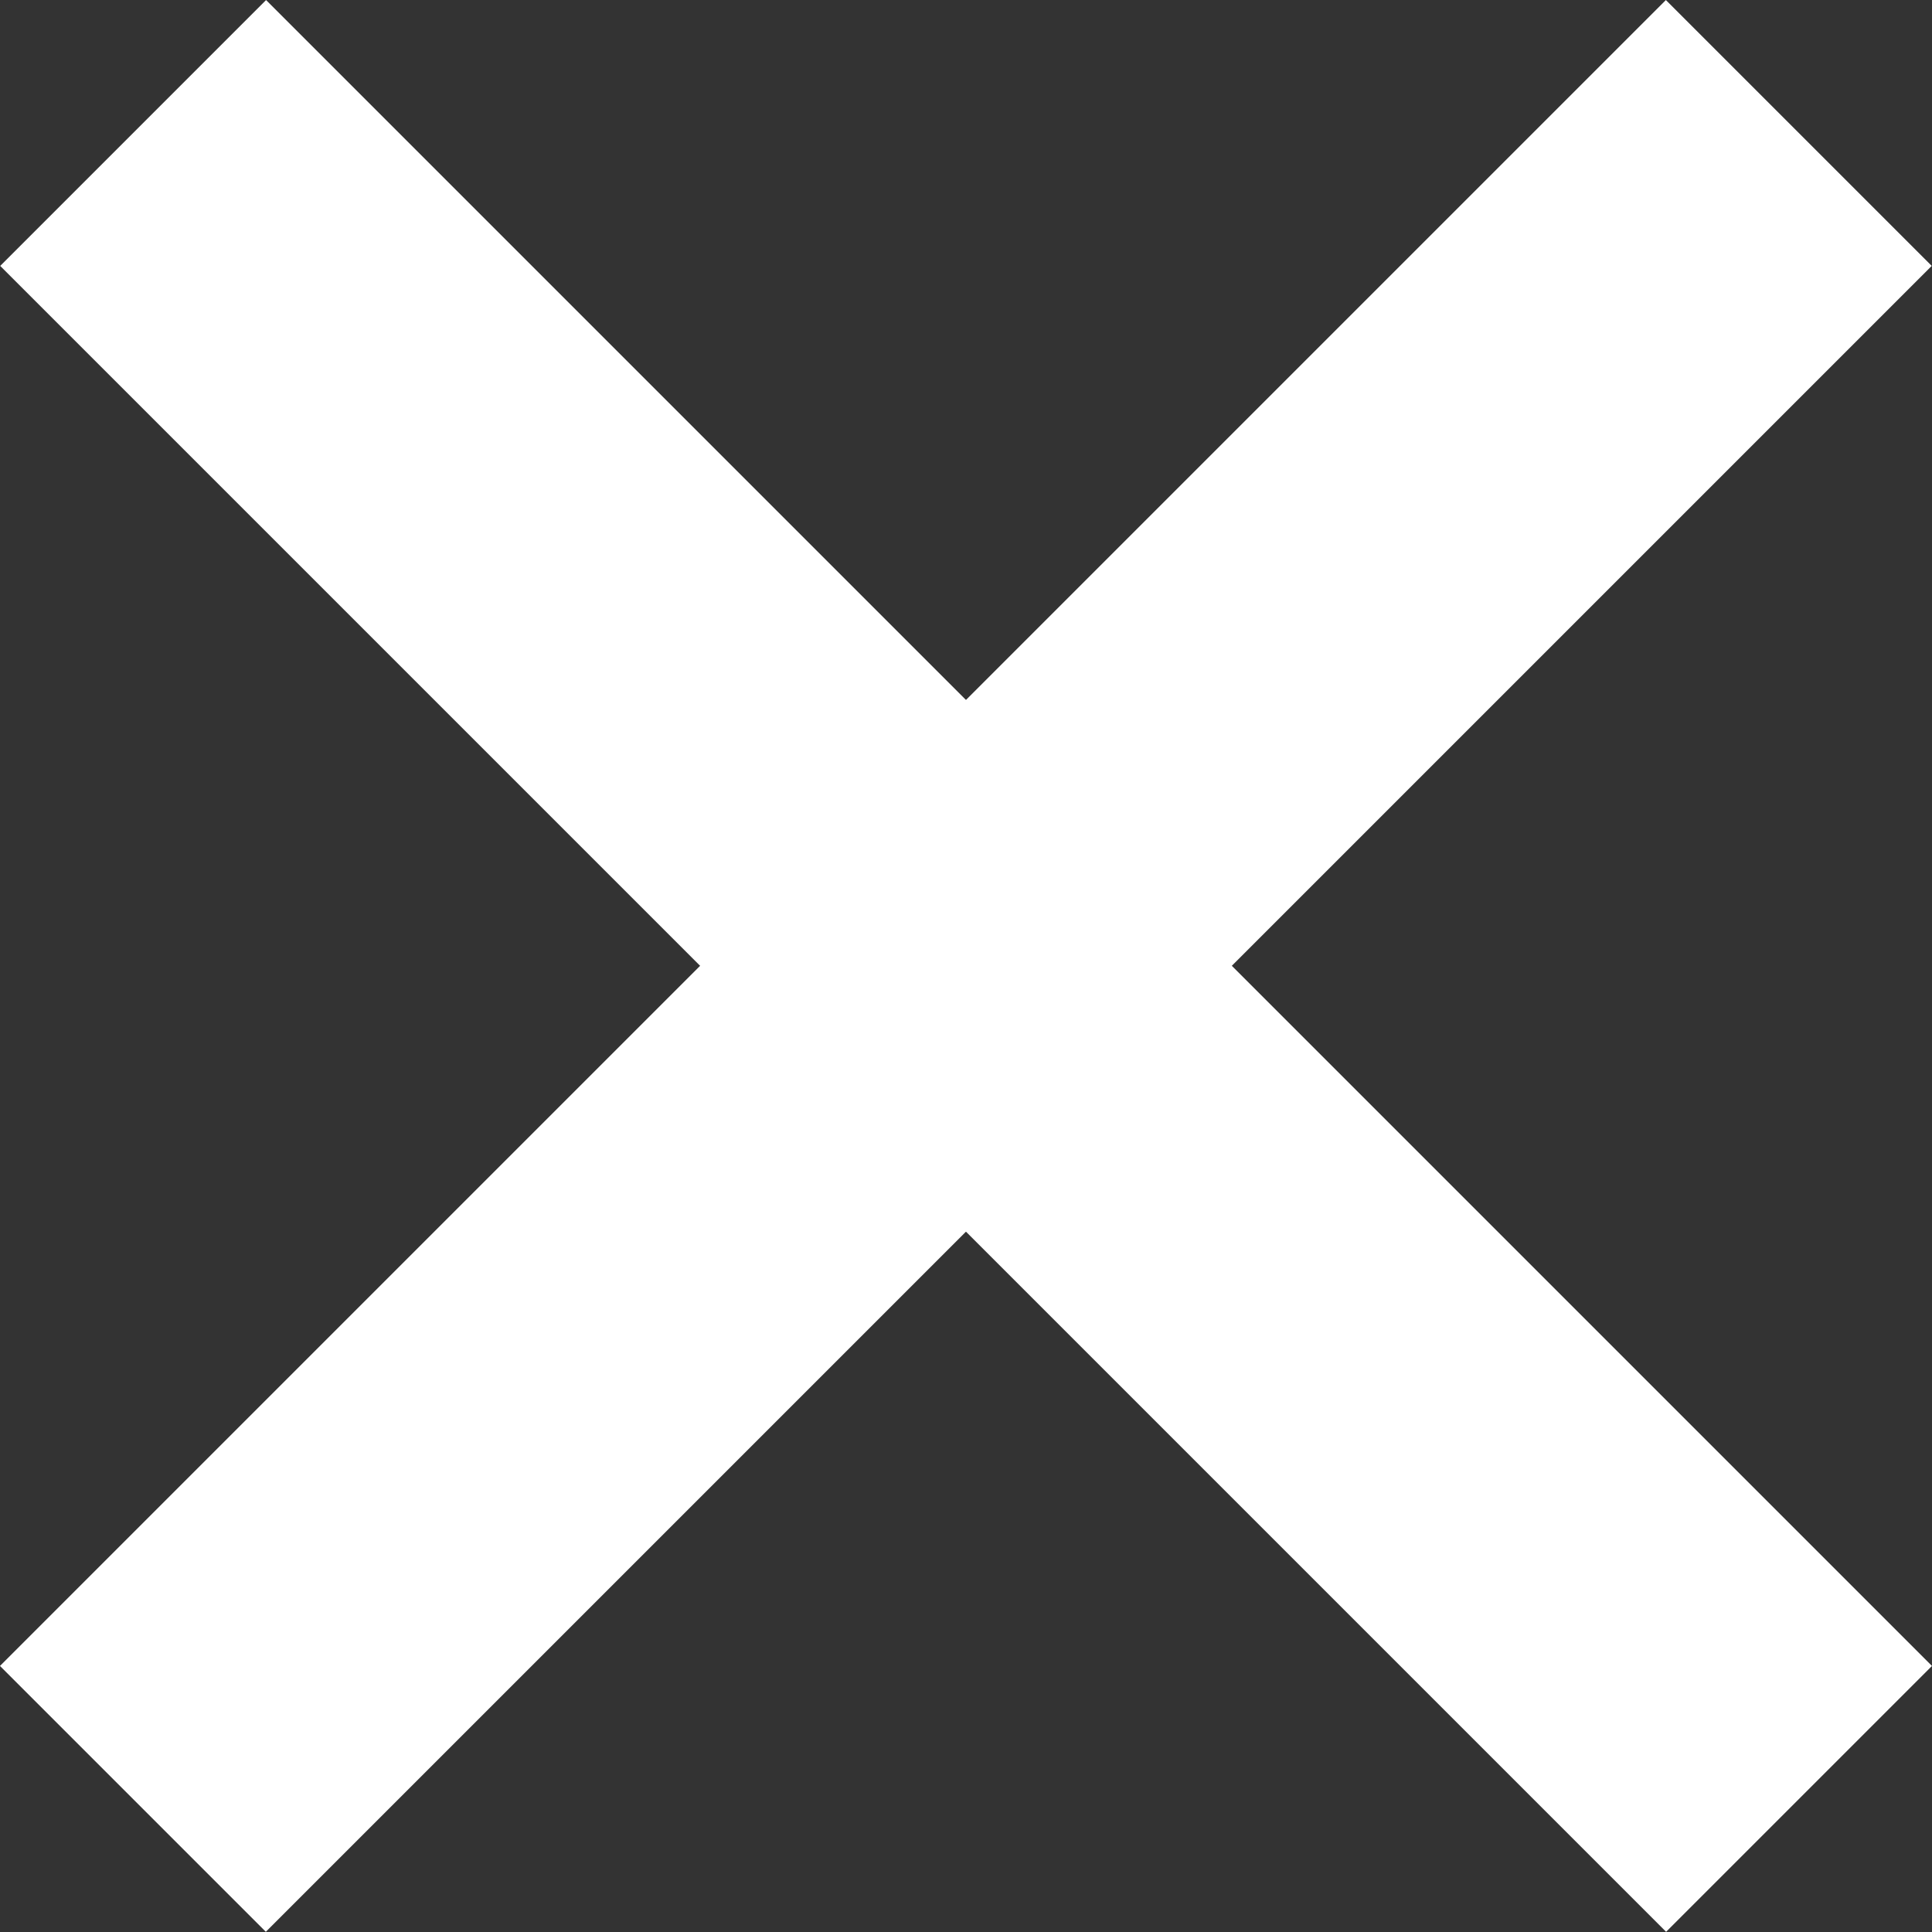 <svg id="Layer_1" data-name="Layer 1" xmlns="http://www.w3.org/2000/svg" viewBox="0 0 101.9 101.9"><rect x="0" y="0" width="101.9" height="101.9" fill="#333333" stroke="none"/><defs><style>.cls-1{fill:#fff;}</style></defs><title>Close Mobile Nav icon</title><rect class="cls-1" x="225.55" y="134.64" width="124.26" height="19.83" transform="translate(-50.25 -254.69) rotate(45)"/><rect class="cls-1" x="225.54" y="134.63" width="124.26" height="19.83" transform="translate(-254.68 152.15) rotate(-45)"/></svg>